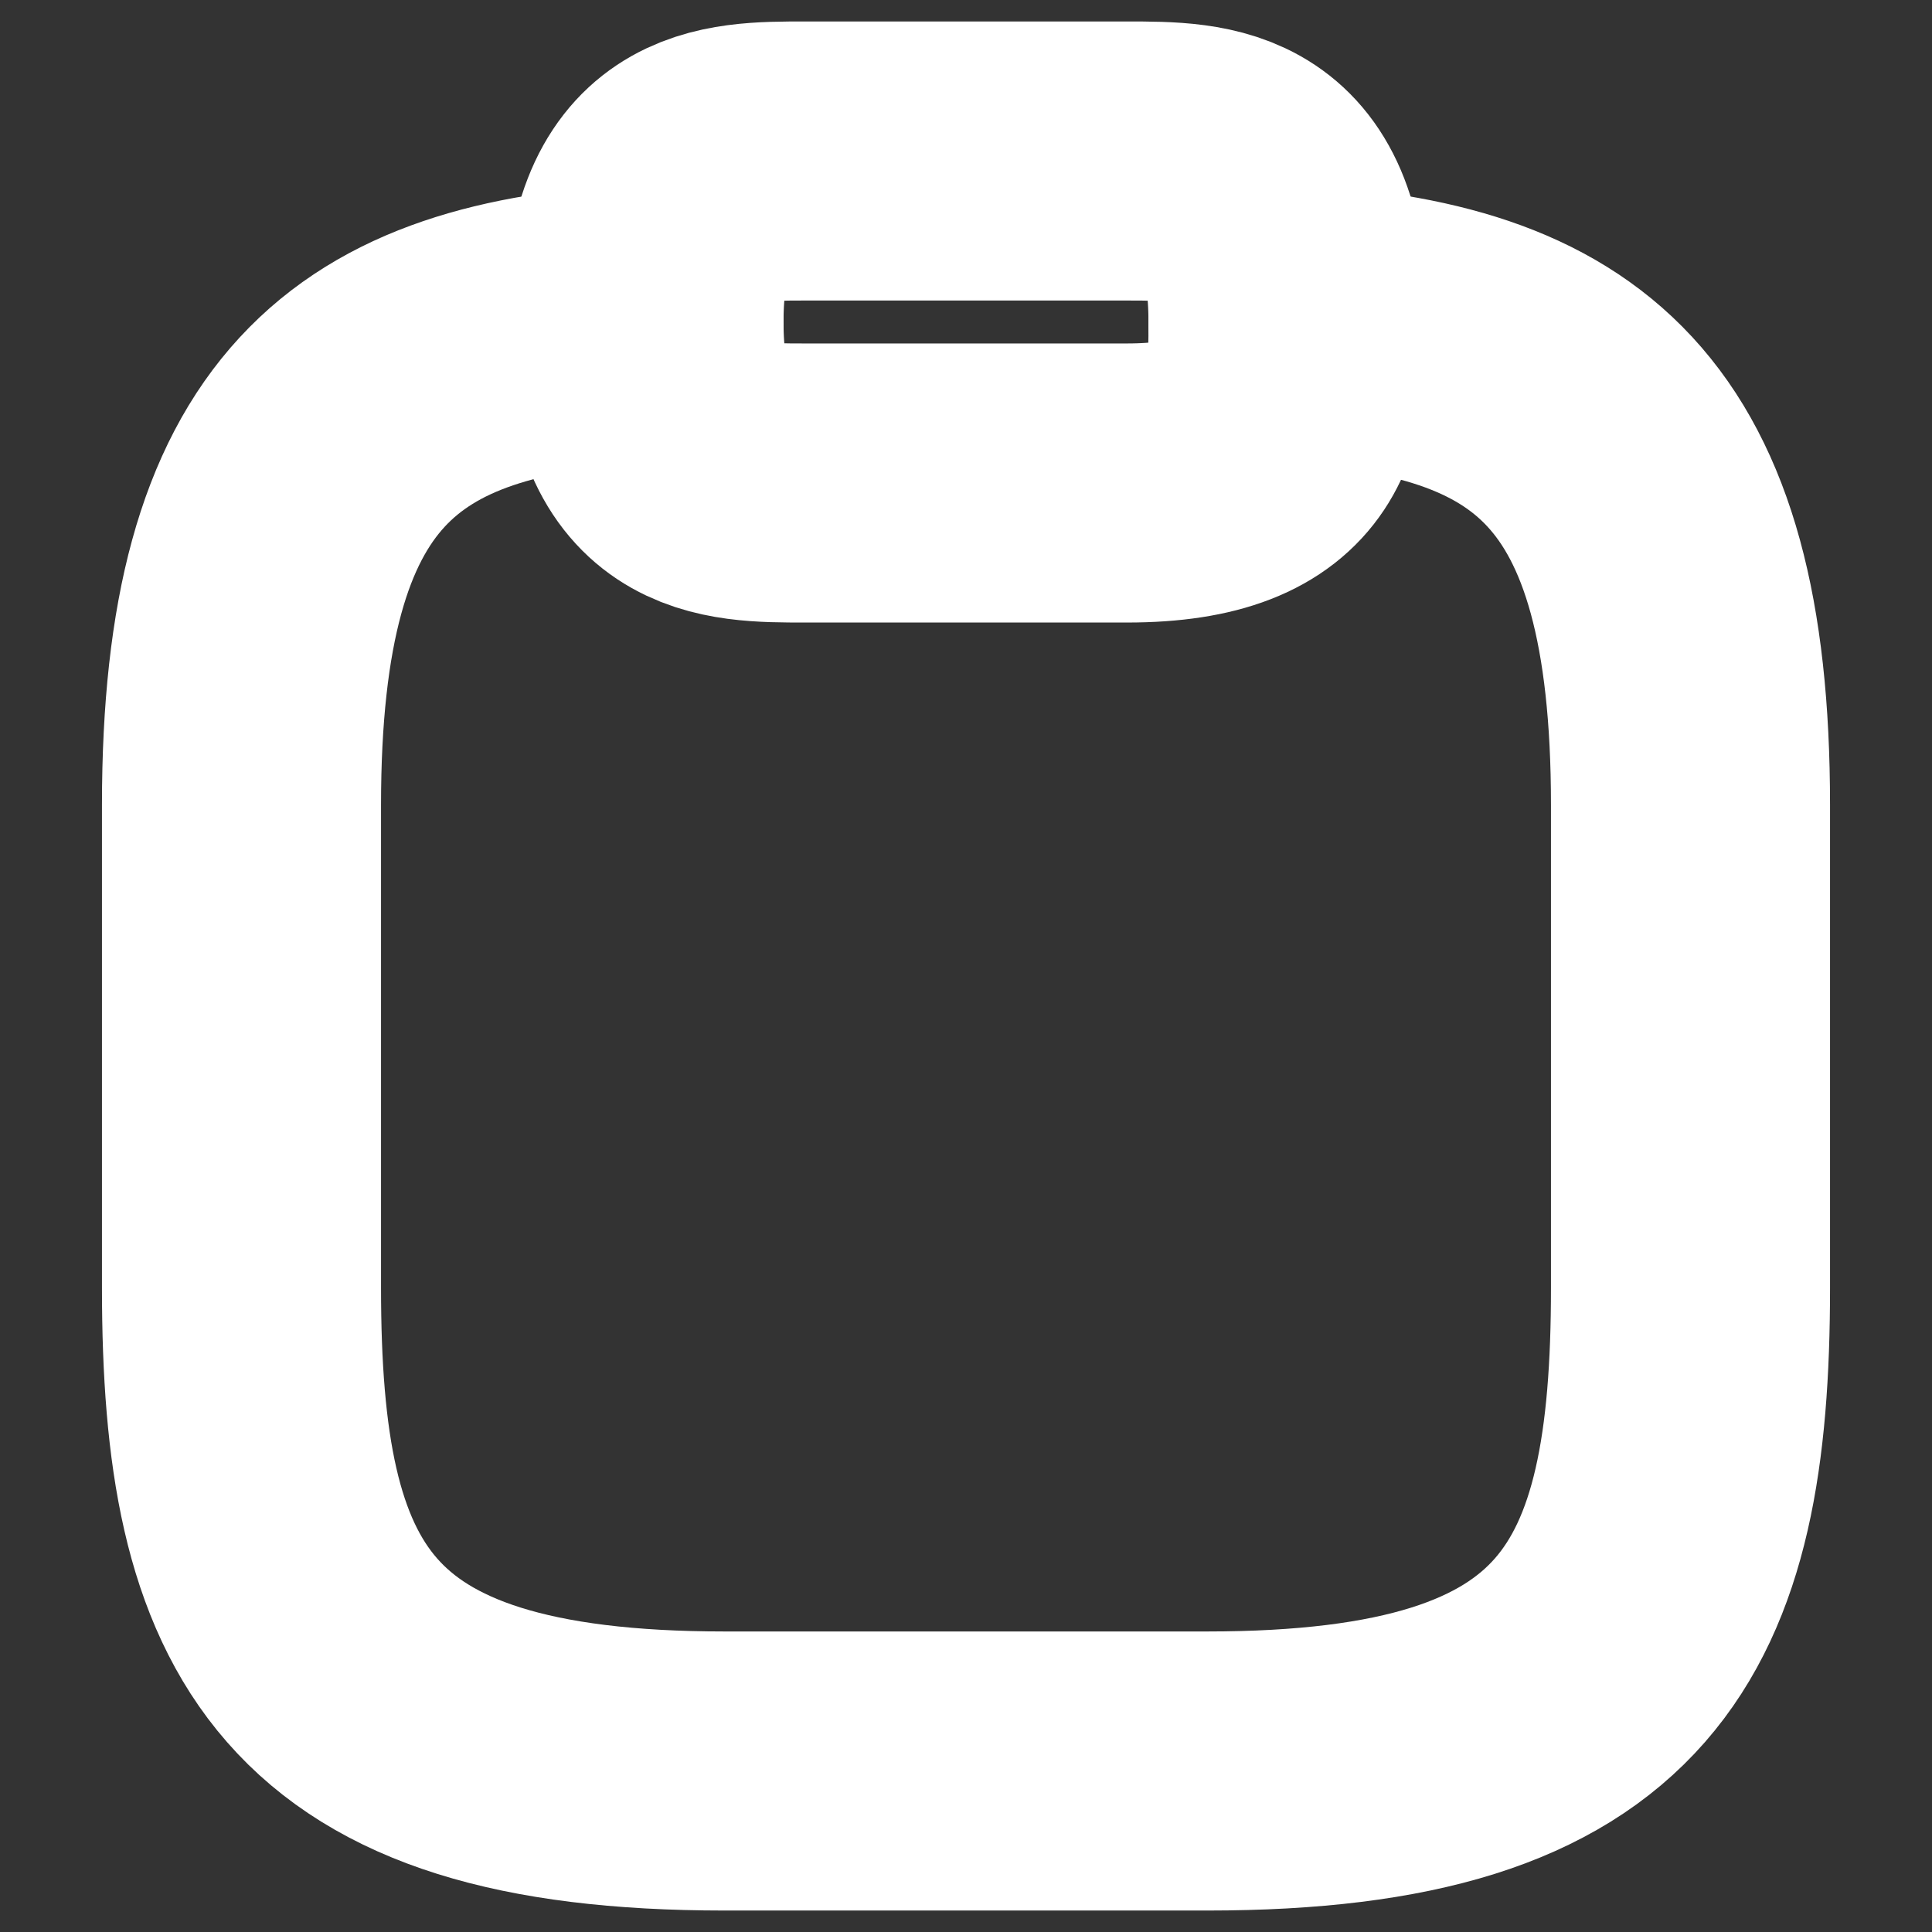 <svg width="9" height="9" viewBox="0 0 9 9" fill="none" xmlns="http://www.w3.org/2000/svg">
<rect x="0" y="0" width="9" height="9" fill="#333333" stroke="none"/>
<path d="M3.75 2.25H5.25C6 2.25 6 1.875 6 1.5C6 0.75 5.625 0.75 5.25 0.75H3.75C3.375 0.75 3 0.75 3 1.5C3 2.25 3.375 2.25 3.75 2.25Z" stroke="white" stroke-width="1.3" stroke-miterlimit="10" stroke-linecap="round" stroke-linejoin="round"/>
<path d="M6 1.507C7.249 1.575 7.875 2.036 7.875 3.75V6C7.875 7.5 7.5 8.25 5.625 8.25H3.375C1.5 8.25 1.125 7.5 1.125 6V3.75C1.125 2.04 1.751 1.575 3 1.507" stroke="white" stroke-width="1.3" stroke-miterlimit="10" stroke-linecap="round" stroke-linejoin="round"/>
</svg>
